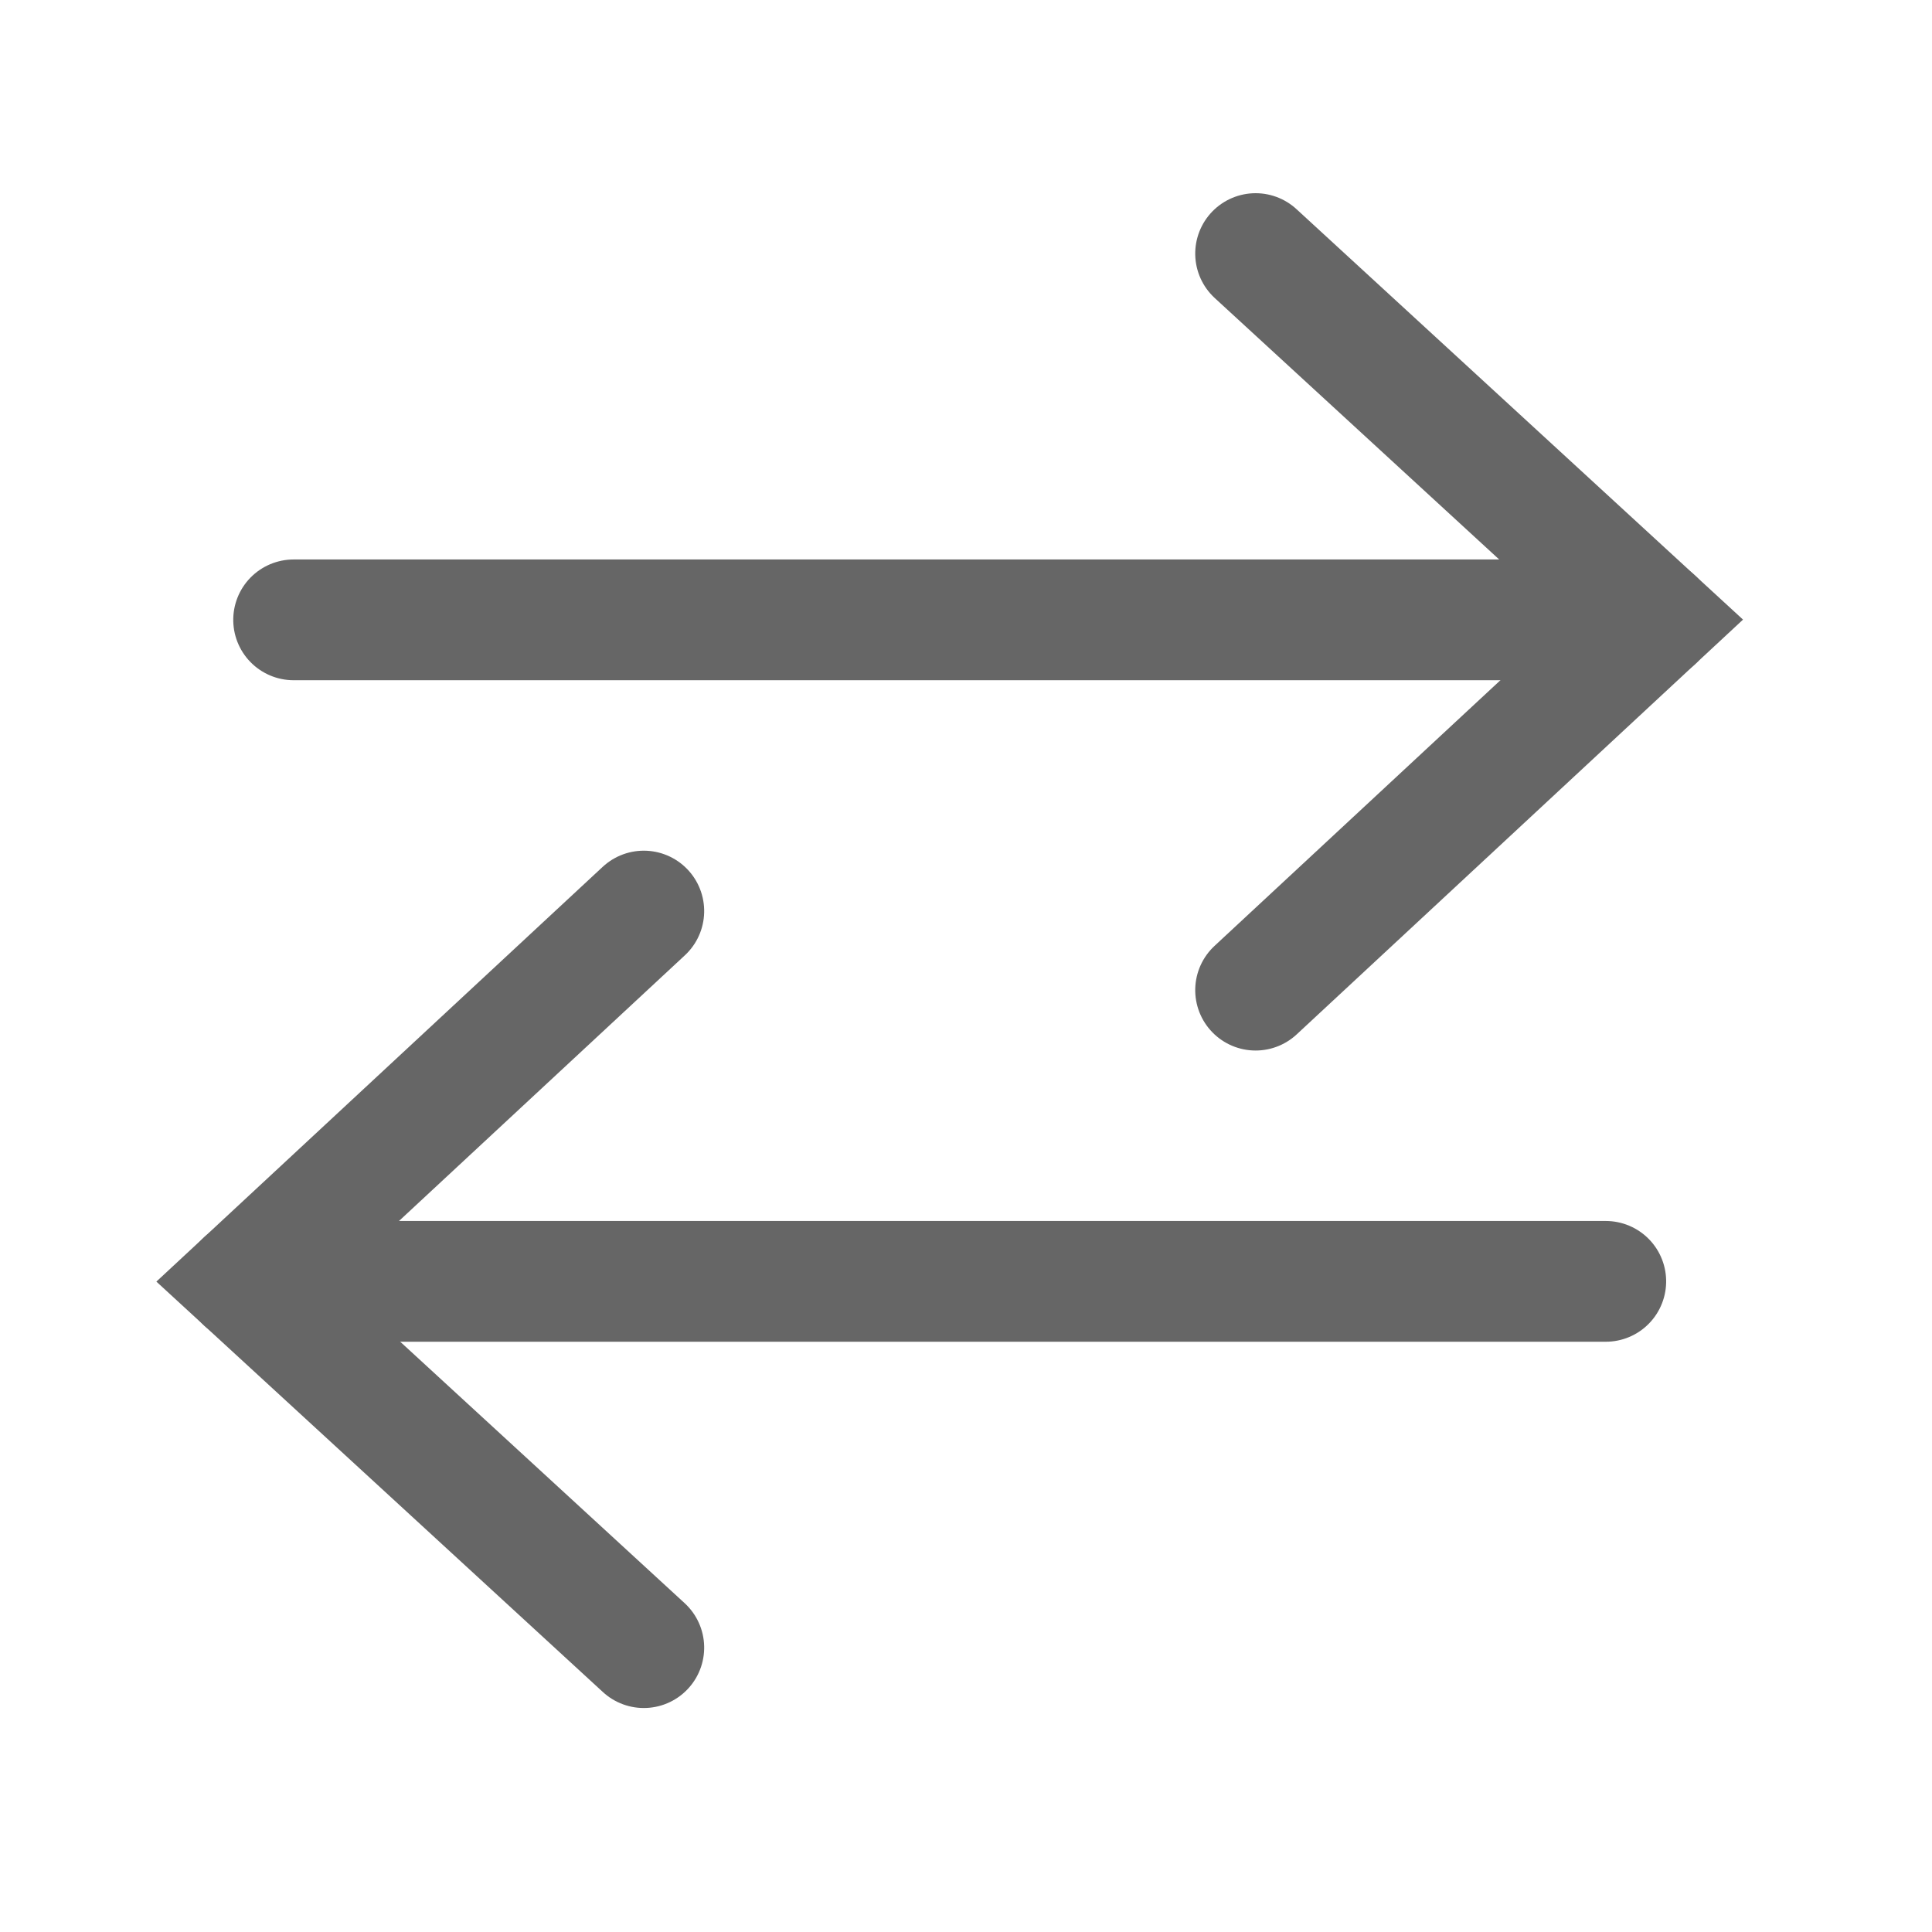 <svg width="48" height="48" xmlns="http://www.w3.org/2000/svg" xml:space="preserve" version="1.1">
 <title>left-right</title>

 <g>
  <title>Layer 1</title>
  <g transform="rotate(90 23.477 23.618)" id="svg_8">
   <line id="svg_1" stroke-linecap="round" stroke-width="3" stroke="#666666" fill="none" y2="6" x2="15.259" y1="39.8" x1="15.259" class="st0"/>
   <polyline id="svg_2" stroke-linecap="round" stroke-width="3" stroke="#666666" fill="none" points="6.159,15.9 15.259,6 24.459,15.9 " class="st0"/>
   <rect id="svg_3" fill="none" height="40.6" width="21.2" class="st1" y="3.435" x="4.759"/>
   <g transform="rotate(180 31.594 23.5)" id="svg_7">
    <line id="svg_4" stroke-linecap="round" stroke-width="3" stroke="#666666" fill="none" y2="6" x2="31.494" y1="39.8" x1="31.494" class="st0"/>
    <polyline id="svg_5" stroke-linecap="round" stroke-width="3" stroke="#666666" fill="none" points="22.394,15.9 31.494,6 40.694,15.9 " class="st0"/>
    <rect id="svg_6" fill="none" height="40.6" width="21.2" class="st1" y="3.2" x="20.994"/>
   </g>
  </g>
 </g>
</svg>